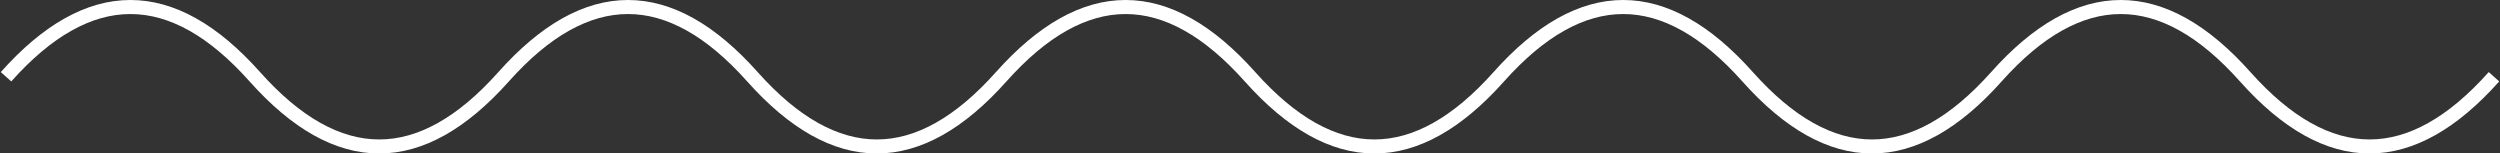 <svg width="2492" height="153" viewBox="0 0 2492 153" fill="none" xmlns="http://www.w3.org/2000/svg">
<rect x="0" y="0" width="2492" height="153" fill="#333333" stroke="none"/>
<path d="M6 76.5C88.667 -16.167 171.333 -16.167 254 76.5C336.667 169.167 419.333 169.167 502 76.5C584.667 -16.167 667.333 -16.167 750 76.5C832.667 169.167 915.333 169.167 998 76.5C1080.67 -16.167 1163.33 -16.167 1246 76.5C1328.67 169.167 1411.33 169.167 1494 76.5C1576.67 -16.167 1659.33 -16.167 1742 76.5C1824.67 169.167 1907.33 169.167 1990 76.5C2072.67 -16.167 2155.33 -16.167 2238 76.5C2320.67 169.167 2403.33 169.167 2486 76.5" stroke="white" stroke-width="14"/>
</svg>
